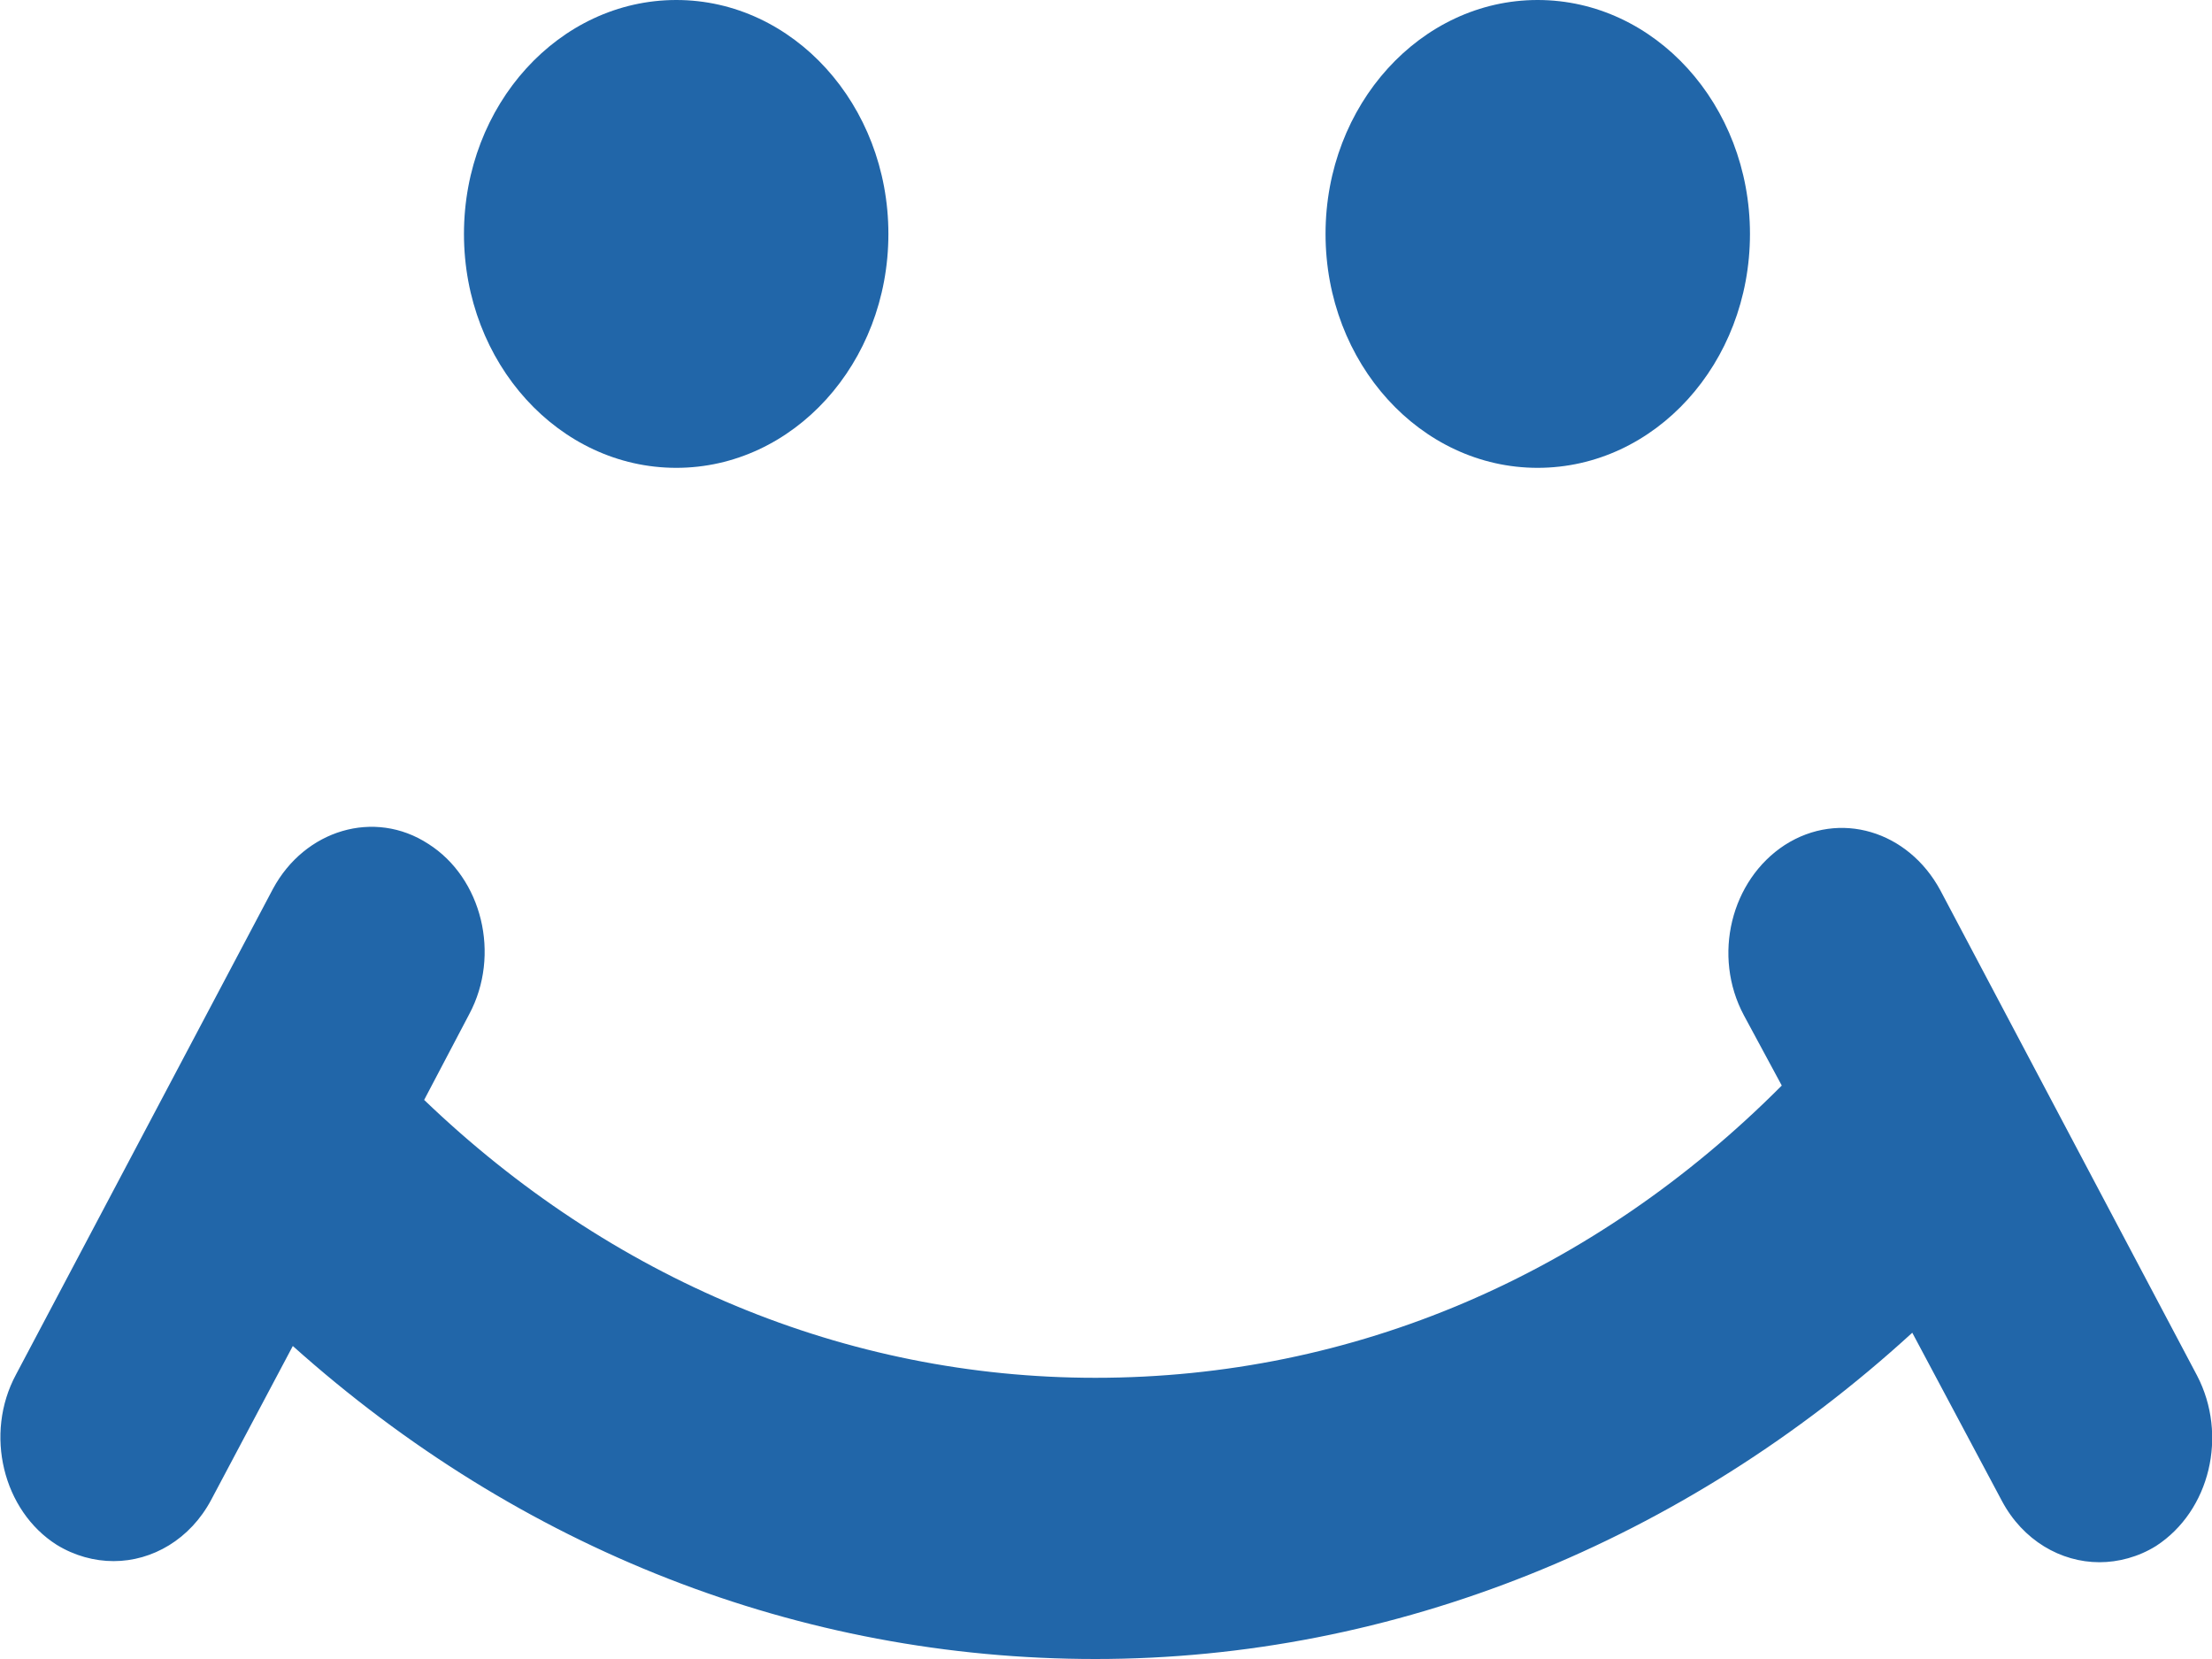 <svg width="8" height="6" viewBox="0 0 8 6" fill="none" xmlns="http://www.w3.org/2000/svg">
<g clip-path="url(#clip0)">
<path d="M2.446 1.692C2.869 1.692 3.213 1.314 3.213 0.846C3.213 0.379 2.869 0 2.446 0C2.022 0 1.678 0.379 1.678 0.846C1.678 1.314 2.022 1.692 2.446 1.692Z" fill="#2166A9"/>
<path d="M5.561 1.692C5.985 1.692 6.329 1.314 6.329 0.846C6.329 0.379 5.985 0 5.561 0C5.138 0 4.794 0.379 4.794 0.846C4.794 1.314 5.138 1.692 5.561 1.692Z" fill="#2166A9"/>
<path d="M7.946 4.975L7.017 3.219C6.901 3.005 6.653 2.929 6.455 3.056C6.26 3.183 6.192 3.457 6.307 3.672L6.444 3.926C5.763 4.61 4.895 4.983 3.962 4.983C3.058 4.983 2.208 4.625 1.534 3.978L1.697 3.668C1.812 3.453 1.743 3.175 1.549 3.052C1.354 2.925 1.102 3.001 0.987 3.215L0.058 4.971C-0.058 5.186 0.011 5.464 0.205 5.587C0.27 5.627 0.342 5.646 0.411 5.646C0.551 5.646 0.688 5.567 0.764 5.424L1.059 4.868C1.88 5.603 2.892 6 3.962 6C5.043 6 6.091 5.575 6.916 4.82L7.24 5.428C7.316 5.571 7.453 5.65 7.593 5.65C7.661 5.65 7.734 5.631 7.798 5.591C7.993 5.464 8.058 5.19 7.946 4.975Z" fill="#2166A9"/>
</g>
<defs>
<clipPath id="clip0">
<rect width="8" height="6" fill="white"/>
</clipPath>
</defs>
</svg>
